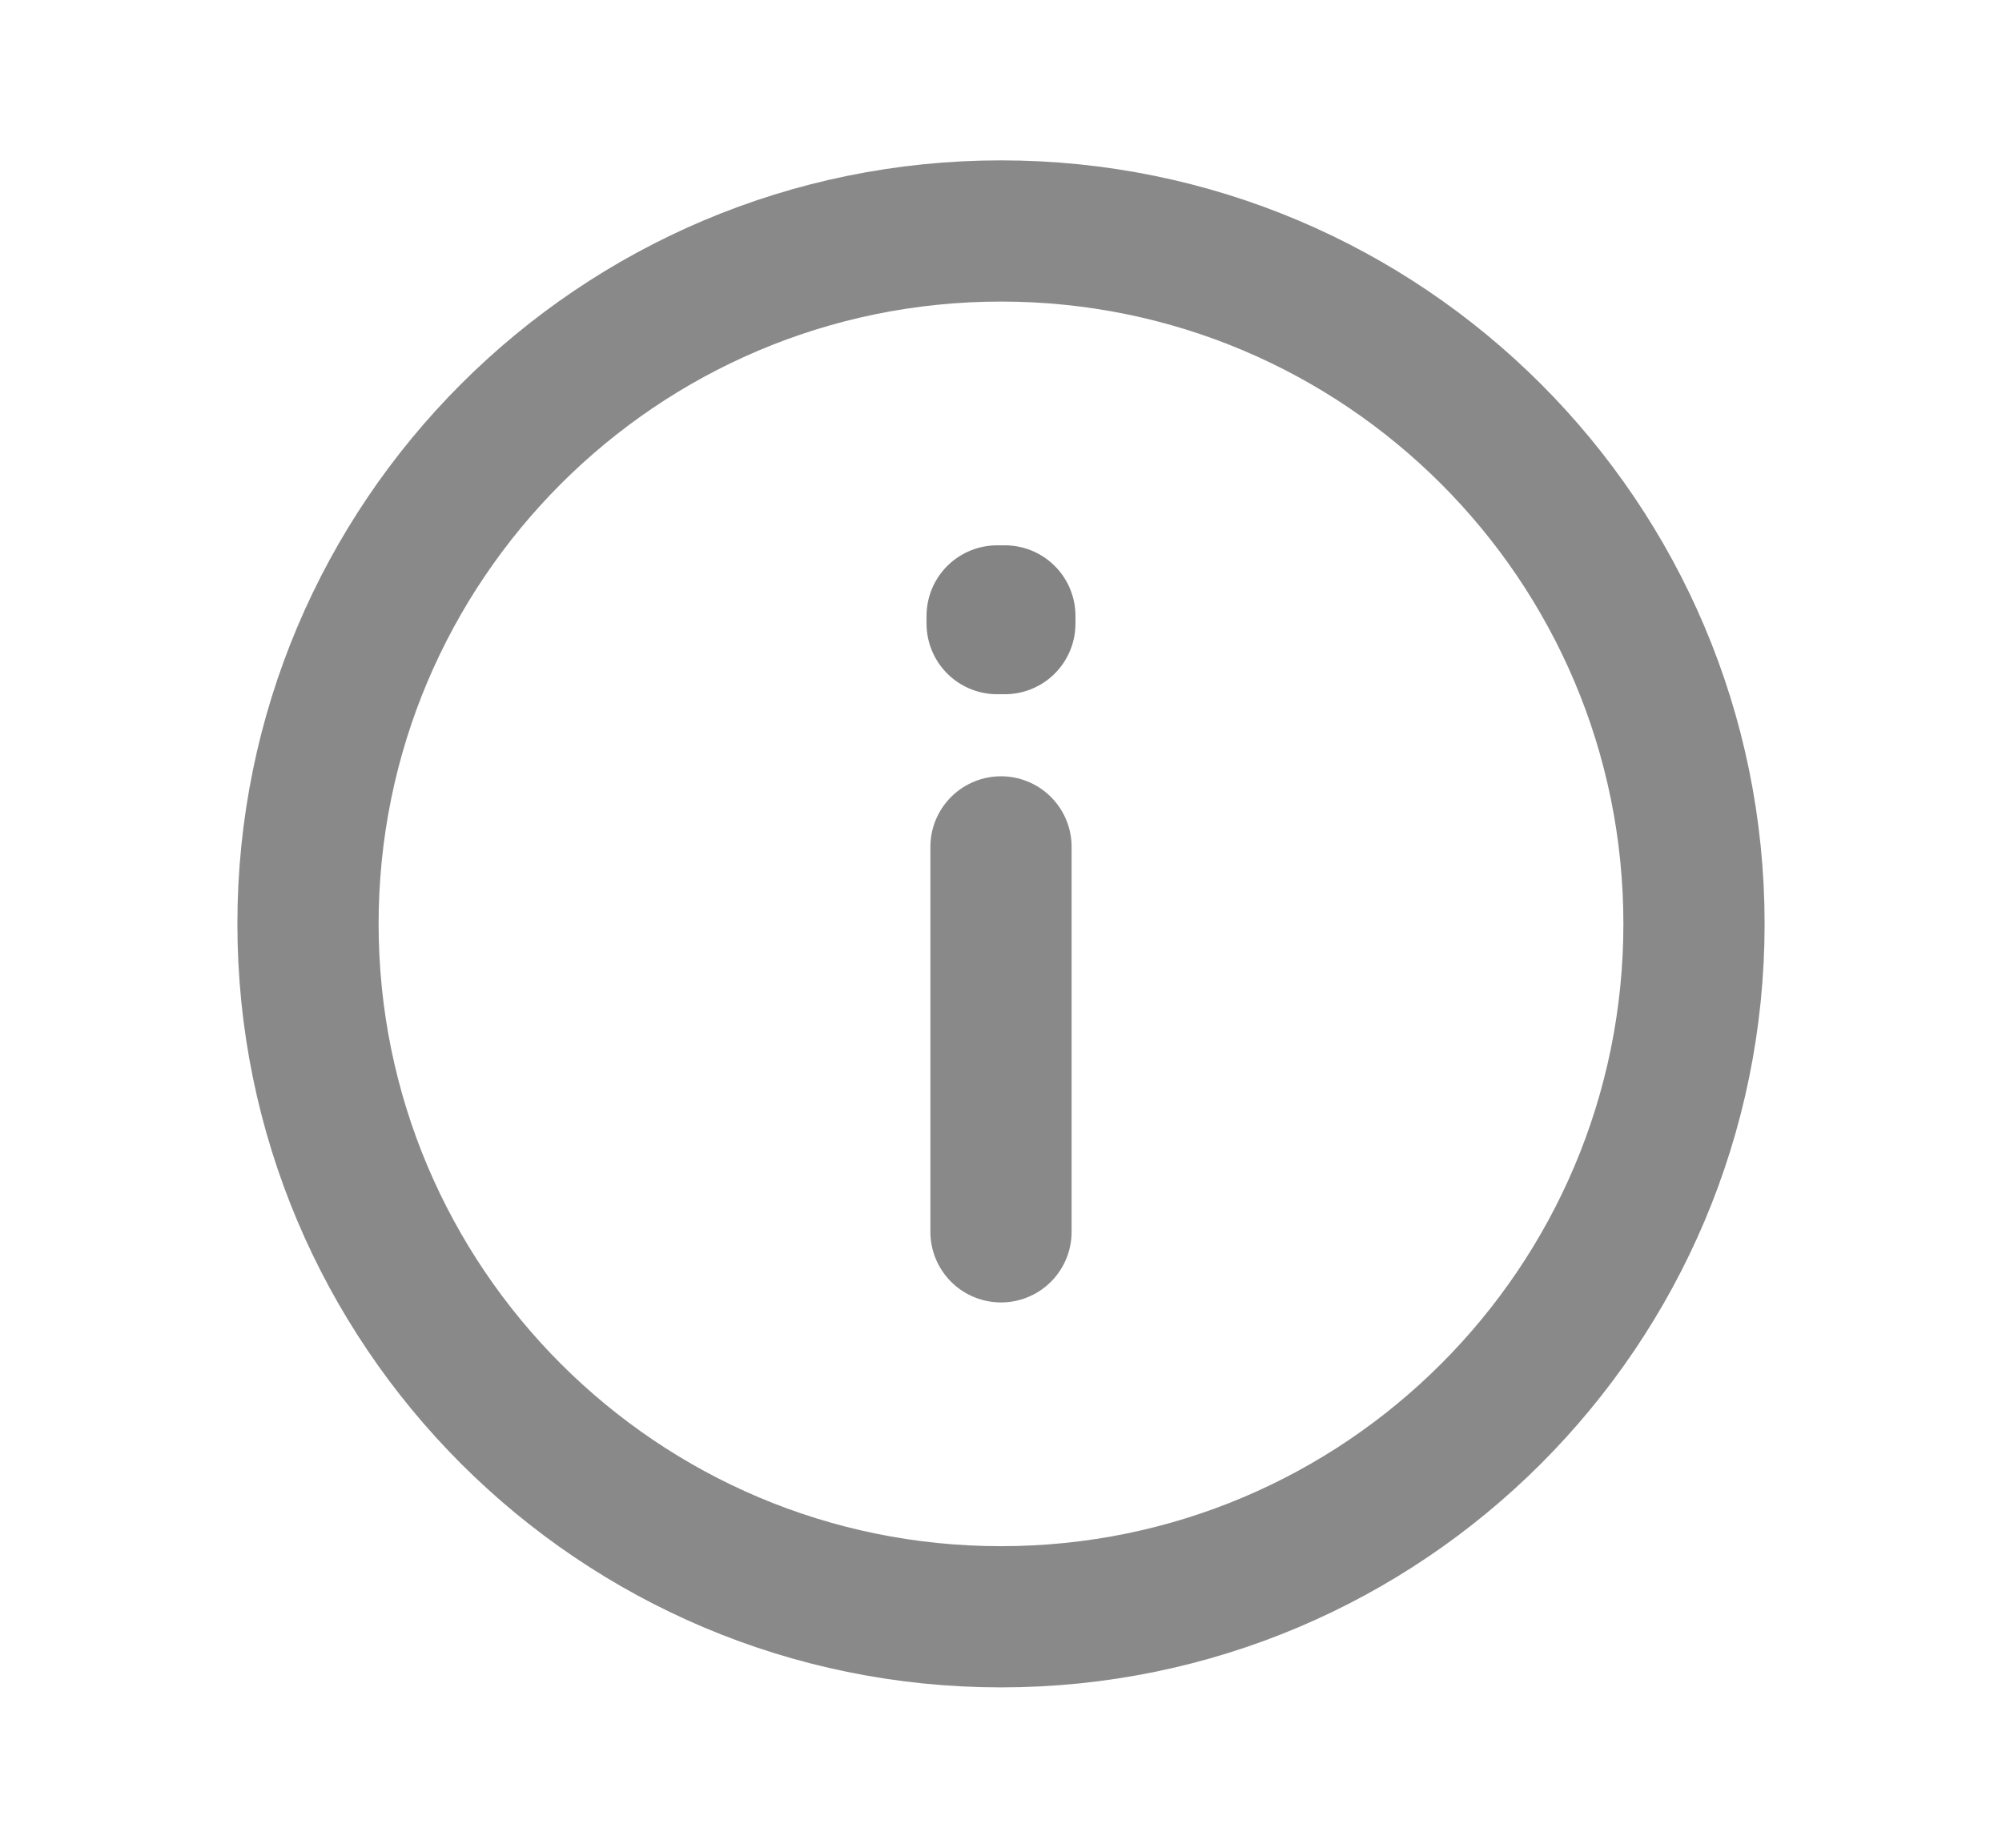 <svg width="13" height="12" viewBox="0 0 13 12" fill="none" xmlns="http://www.w3.org/2000/svg">
<path d="M6.5 10.5C8.985 10.5 11 8.485 11 6C11 3.515 8.985 1.5 6.5 1.5C4.015 1.5 2 3.515 2 6C2 8.485 4.015 10.5 6.5 10.5Z" stroke="#898989" stroke-width="0.917" stroke-linecap="round" stroke-linejoin="round"/>
<path d="M6.5 5.5V8" stroke="#898989" stroke-width="0.917" stroke-linecap="round" stroke-linejoin="round"/>
<path d="M6.475 4H6.525V4.05H6.475V4Z" stroke="#848484" stroke-width="0.917" stroke-linecap="round" stroke-linejoin="round"/>
</svg>
